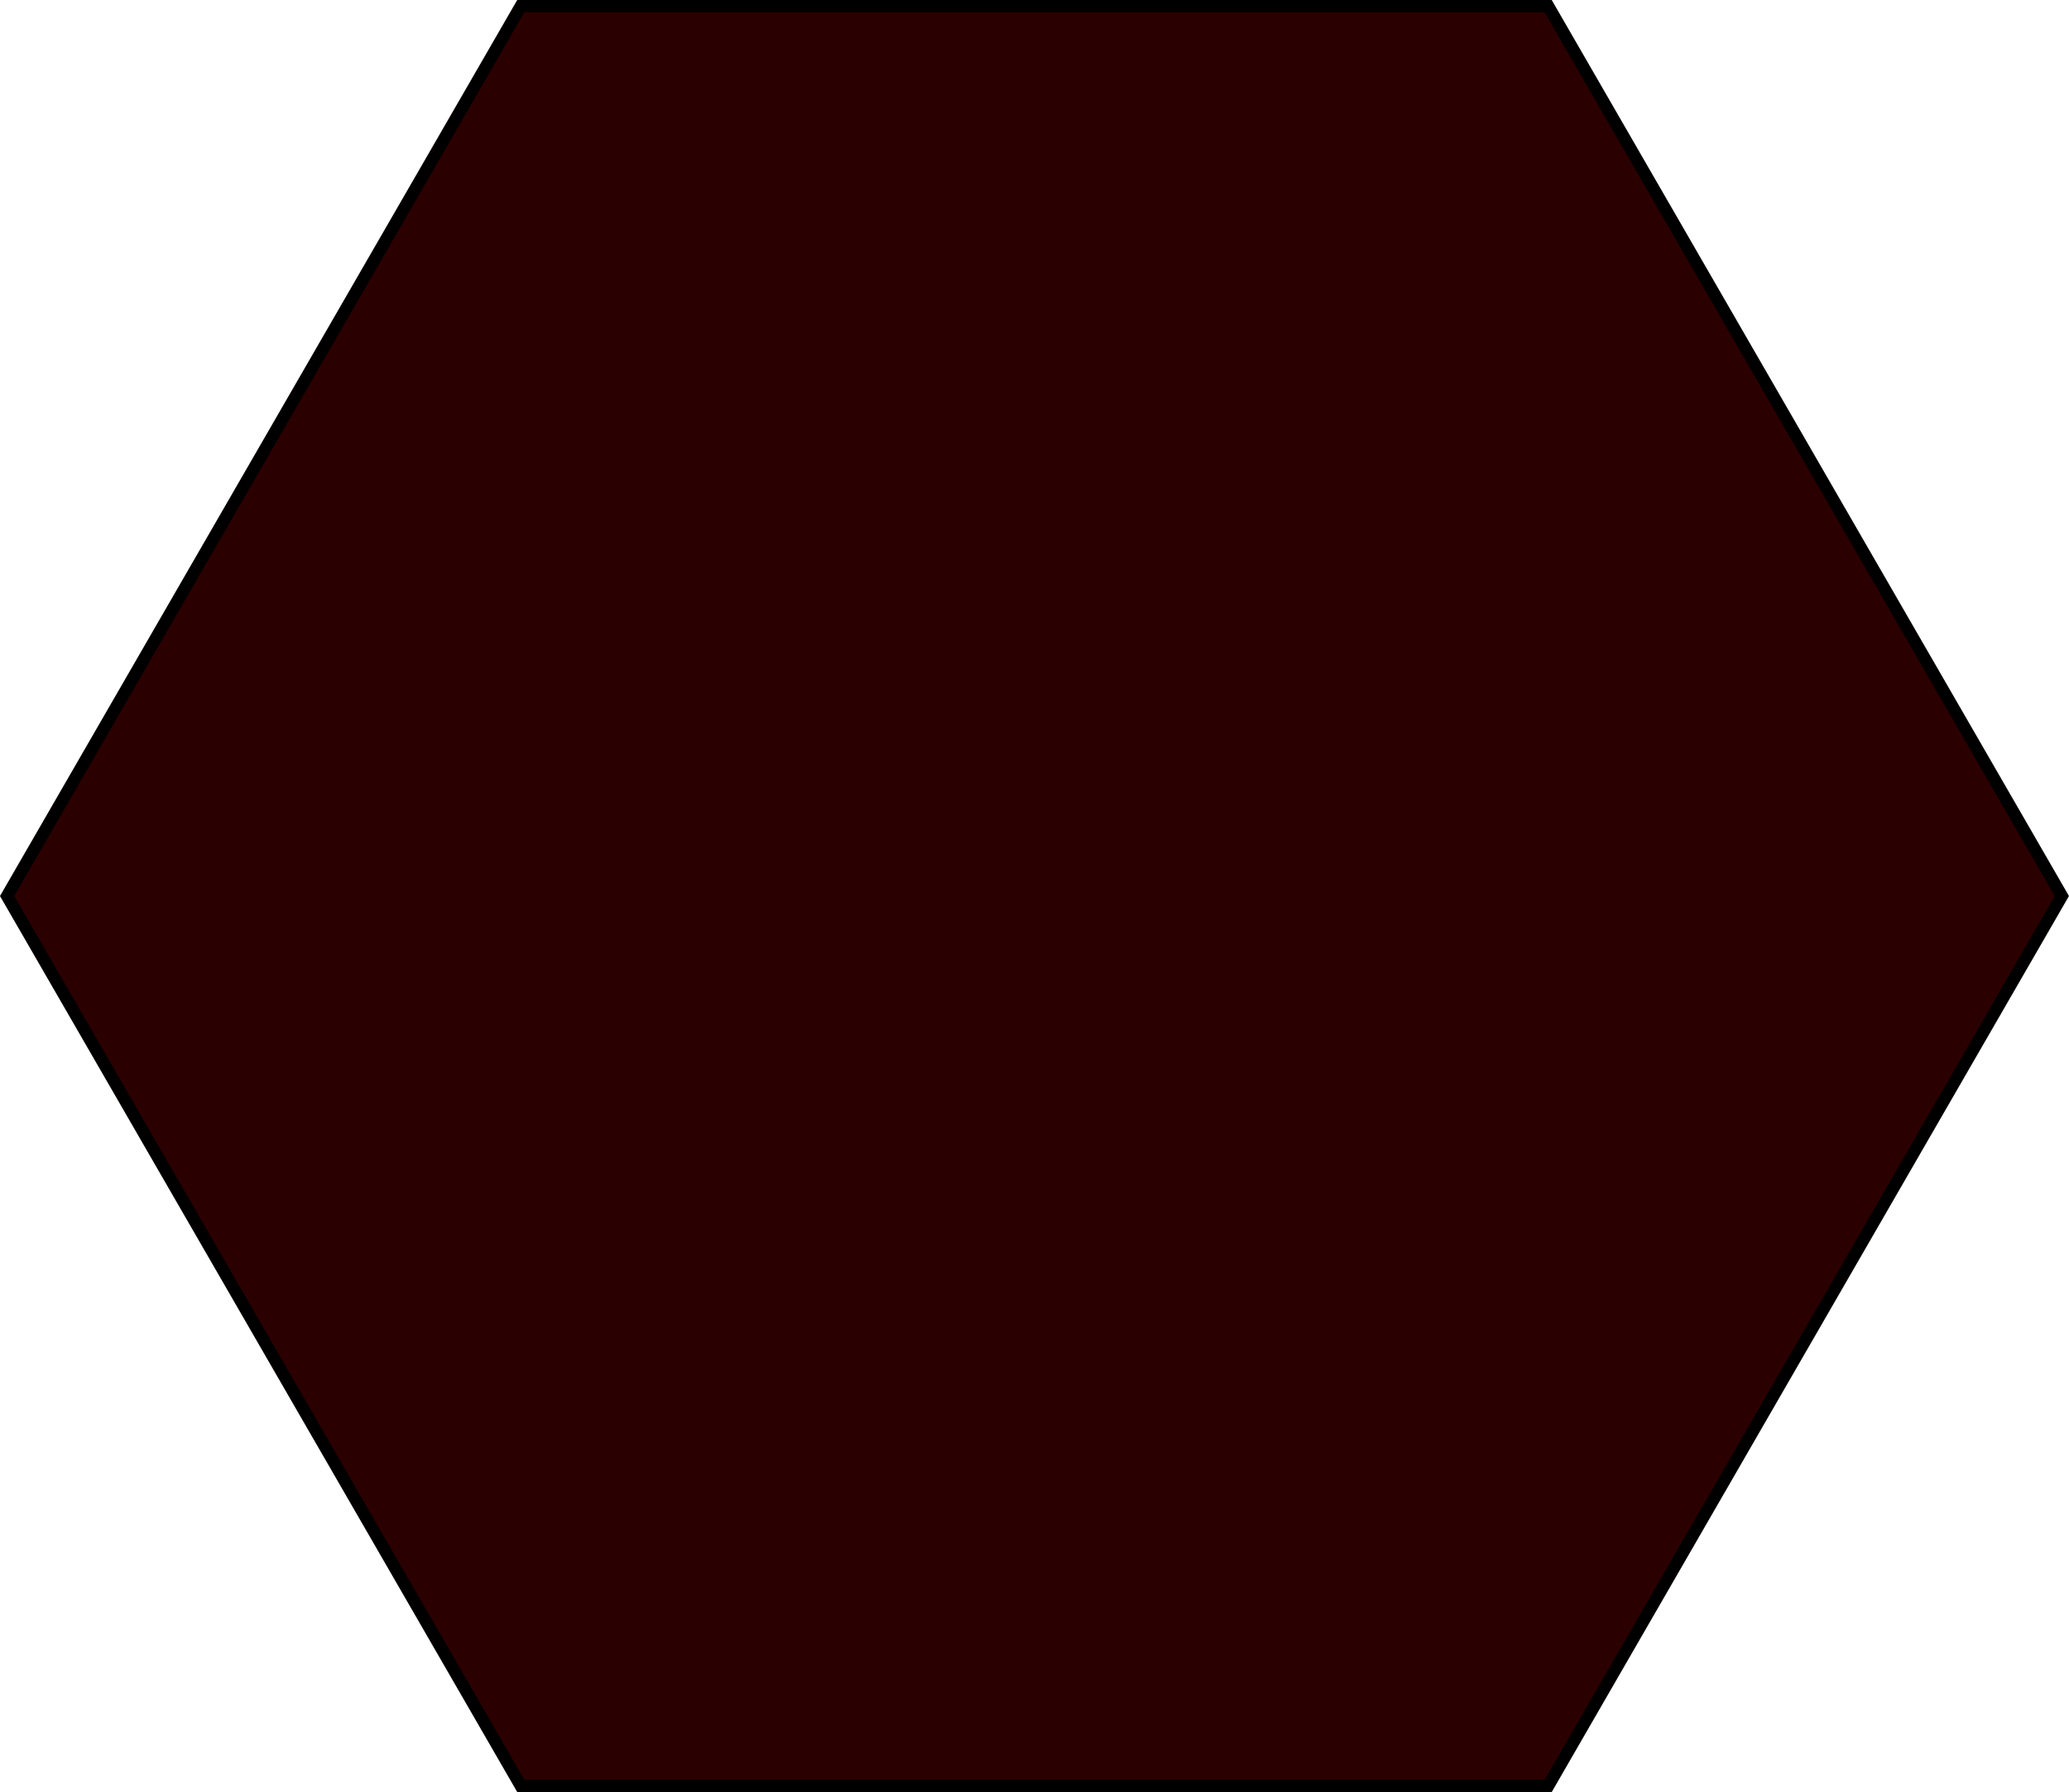 <?xml version="1.0" encoding="UTF-8" standalone="no"?>
<!-- Created with Inkscape (http://www.inkscape.org/) -->

<svg
   width="84.111mm"
   height="72.842mm"
   viewBox="0 0 84.111 72.842"
   version="1.1"
   id="svg1"
   inkscape:export-filename="bitmapa.png"
   inkscape:export-xdpi="96"
   inkscape:export-ydpi="96"
   xmlns:inkscape="http://www.inkscape.org/namespaces/inkscape"
   xmlns:sodipodi="http://sodipodi.sourceforge.net/DTD/sodipodi-0.dtd"
   xmlns="http://www.w3.org/2000/svg"
   xmlns:svg="http://www.w3.org/2000/svg">
  <sodipodi:namedview
     id="namedview1"
     pagecolor="#ffffff"
     bordercolor="#000000"
     borderopacity="0.25"
     inkscape:showpageshadow="2"
     inkscape:pageopacity="0.0"
     inkscape:pagecheckerboard="0"
     inkscape:deskcolor="#d1d1d1"
     inkscape:document-units="mm" />
  <defs
     id="defs1" />
  <g
     inkscape:label="Vrstva 1"
     inkscape:groupmode="layer"
     id="layer1"
     transform="translate(-42.101,-62.076)">
    <path
       sodipodi:type="star"
       style="fill:#2b0000;stroke:#000000;stroke-width:0.5"
       id="path1"
       inkscape:flatsided="true"
       sodipodi:sides="6"
       sodipodi:cx="30.567978"
       sodipodi:cy="25.662006"
       sodipodi:r1="41.766876"
       sodipodi:r2="36.171181"
       sodipodi:arg1="1.0471976"
       sodipodi:arg2="1.5707963"
       inkscape:rounded="0"
       inkscape:randomized="0"
       d="m 51.451,61.833 -41.767,-2e-6 -20.883,-36.171 20.883,-36.171 41.767,2e-6 20.883,36.171 z"
       transform="translate(53.588,72.835)" />
  </g>
</svg>
